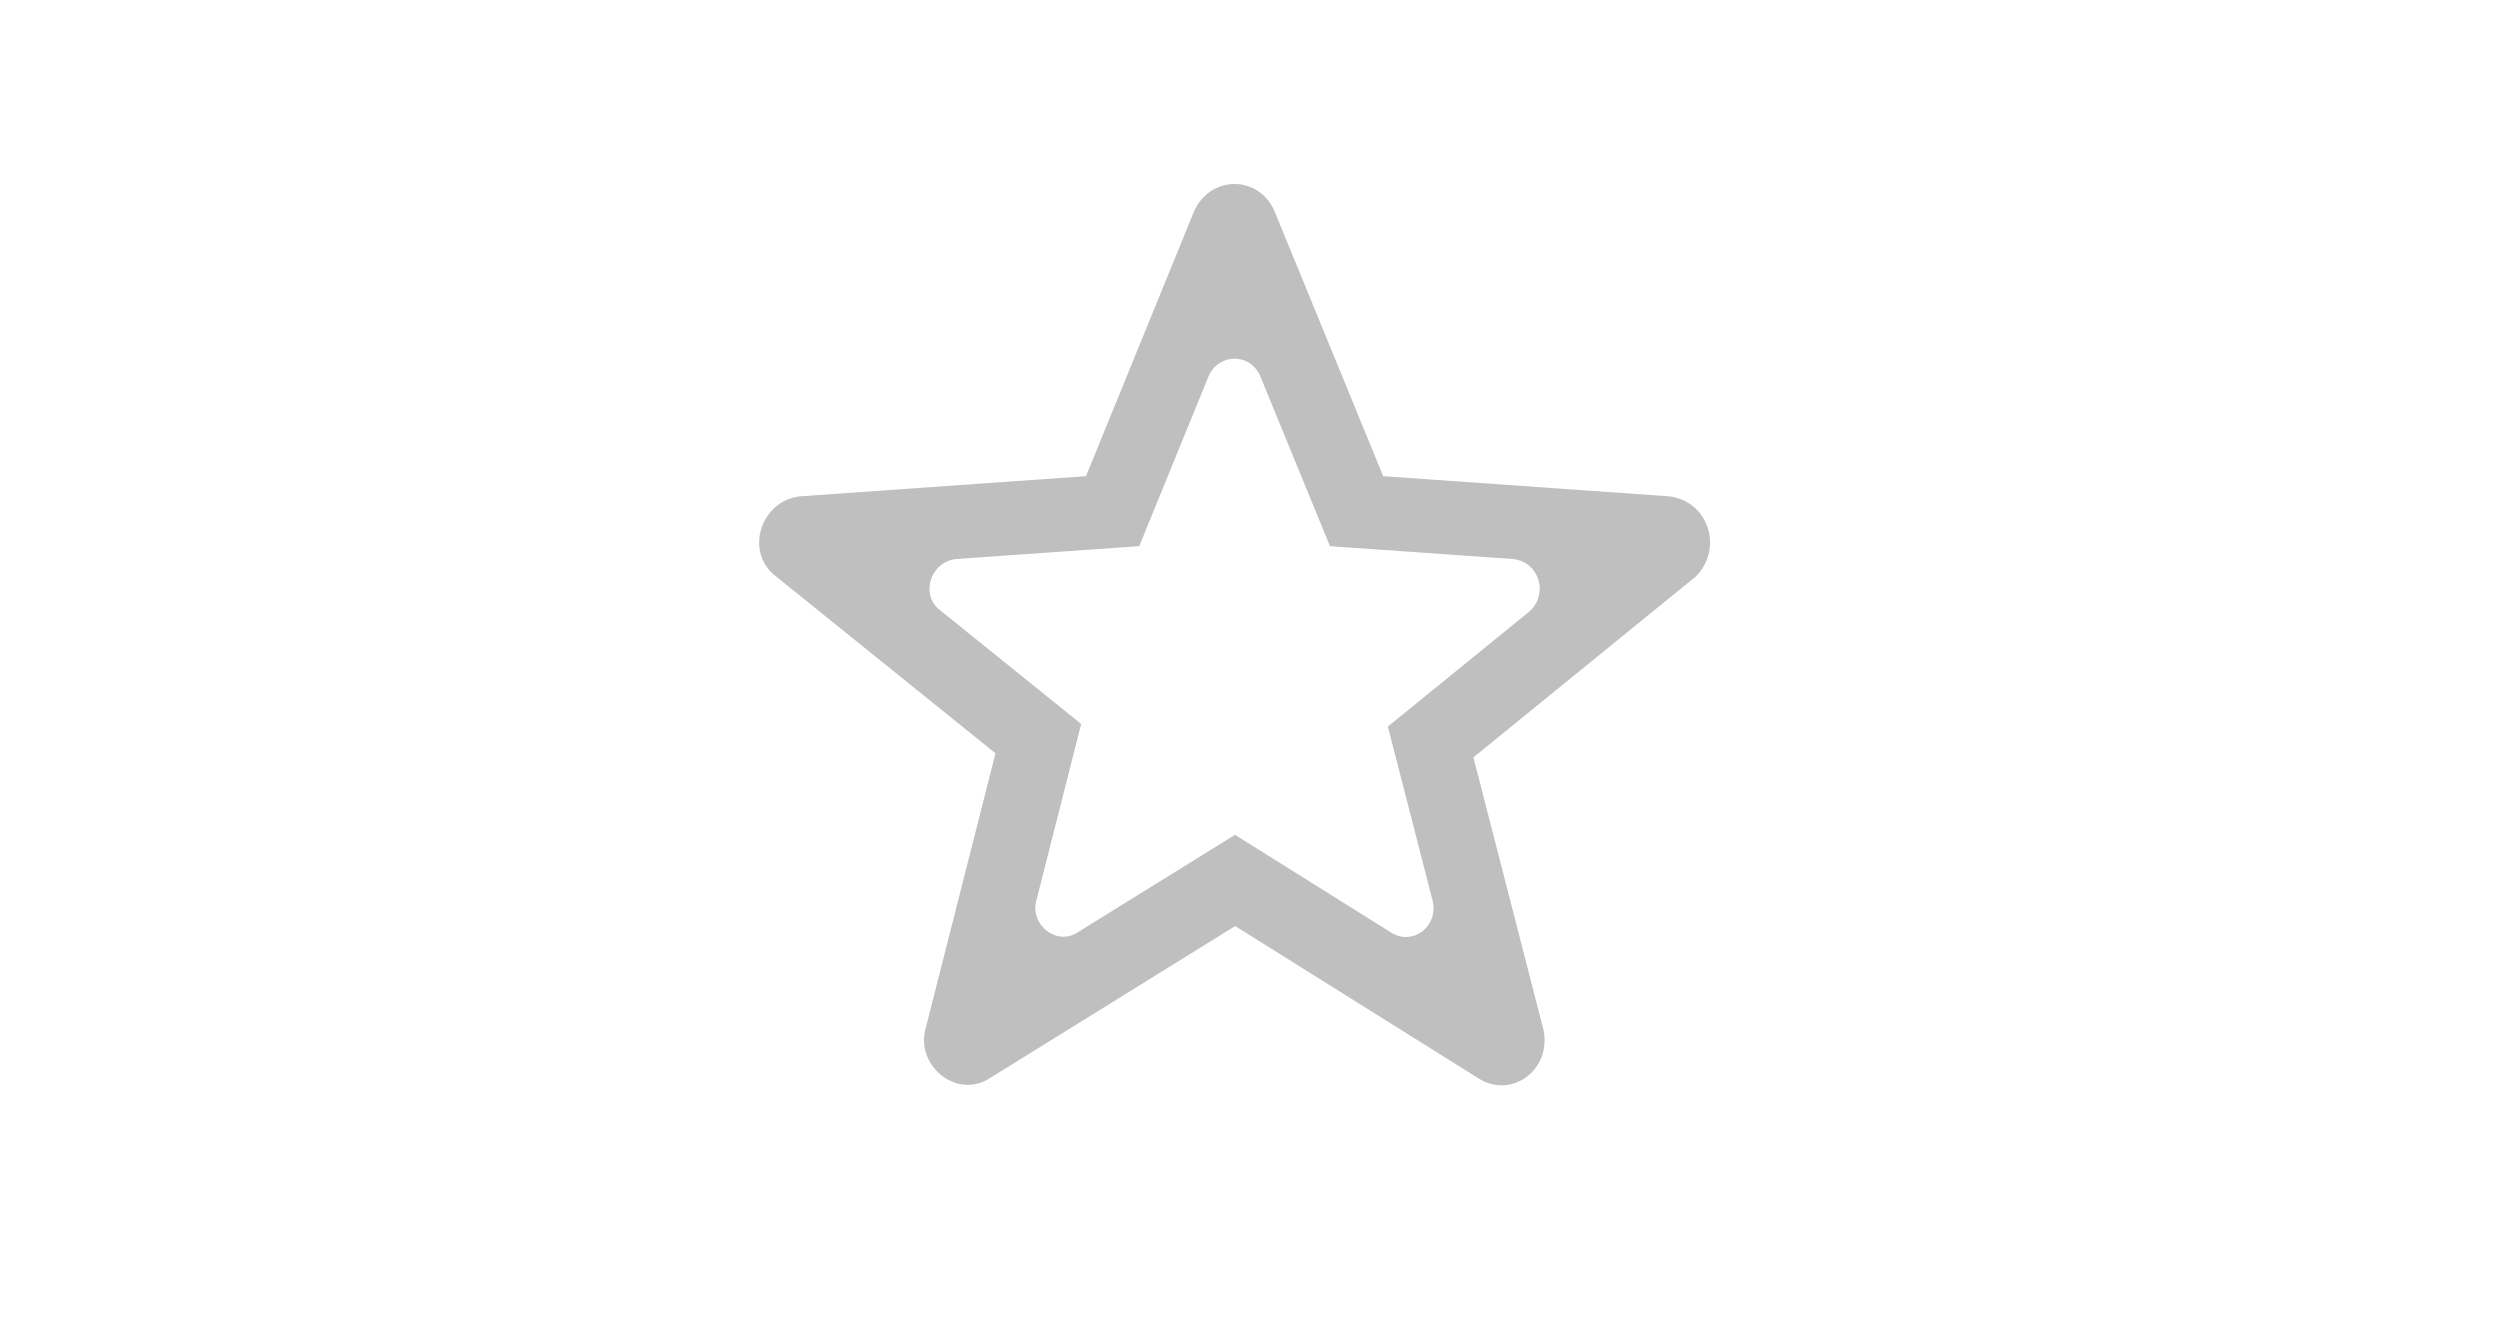 <?xml version="1.0" encoding="utf-8"?>
<!-- Generator: Adobe Illustrator 16.0.3, SVG Export Plug-In . SVG Version: 6.00 Build 0)  -->
<!DOCTYPE svg PUBLIC "-//W3C//DTD SVG 1.1//EN" "http://www.w3.org/Graphics/SVG/1.1/DTD/svg11.dtd">
<svg version="1.1" id="Layer_1" xmlns="http://www.w3.org/2000/svg" xmlns:xlink="http://www.w3.org/1999/xlink" x="0px" y="0px"
	 width="85px" height="45px" viewBox="0 0 85 45" enable-background="new 0 0 85 45" xml:space="preserve">
<path fill-rule="evenodd" clip-rule="evenodd" fill="#BFBFBF" d="M56.719,16.873l-9.691-0.683l-3.695-9.012
	c-0.537-1.229-2.176-1.229-2.732,0l-3.677,9.012l-9.701,0.683c-1.367,0.137-1.926,1.904-0.839,2.724l7.463,6.016l-2.393,9.424
	c-0.282,1.228,1.075,2.32,2.172,1.638l8.37-5.189l8.291,5.189c1.087,0.683,2.46-0.273,2.197-1.638l-2.388-9.287l7.558-6.146
	C58.615,18.647,58.082,17.01,56.719,16.873z M52.037,20.76l-4.85,3.943l1.532,5.959c0.169,0.876-0.712,1.489-1.41,1.051
	l-5.319-3.329l-5.371,3.329c-0.704,0.438-1.575-0.263-1.394-1.051l1.535-6.047l-4.789-3.86c-0.697-0.526-0.339-1.66,0.538-1.748
	l6.225-0.438l2.36-5.783c0.356-0.789,1.408-0.789,1.753,0l2.372,5.783l6.219,0.438C52.313,19.095,52.655,20.146,52.037,20.76z"/>
</svg>
